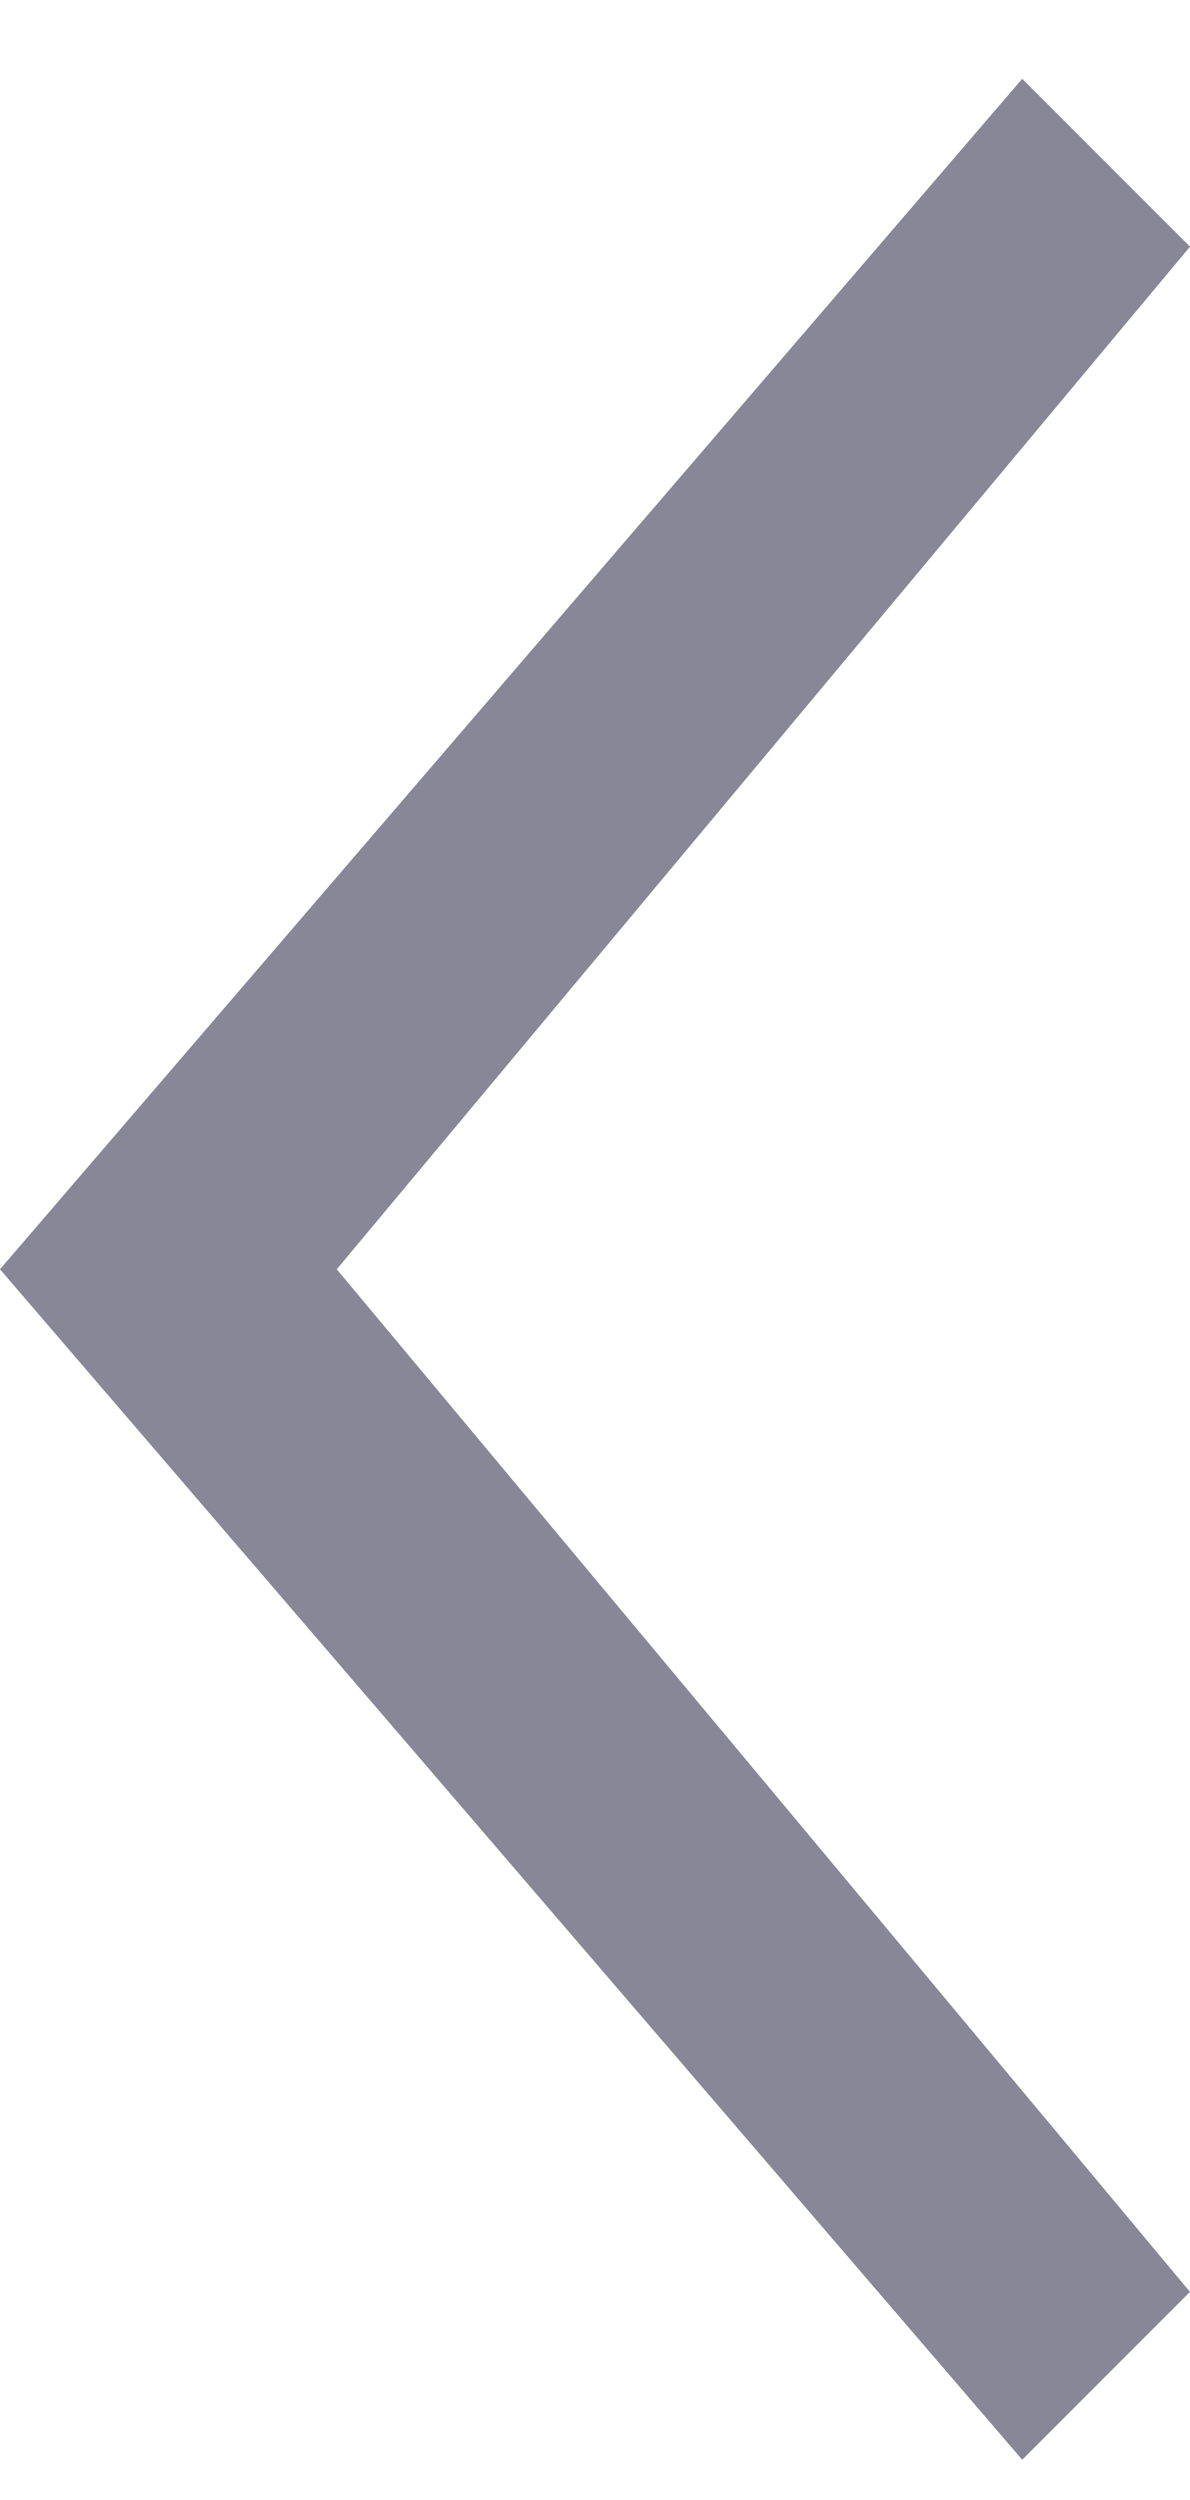 <svg width="10" height="21" viewBox="0 0 10 21" fill="none" xmlns="http://www.w3.org/2000/svg">
<path d="M10 2.072L2.83 10.662L10 19.252L8.59 20.662L0 10.662L8.59 0.662L10 2.072Z" fill="#878797"/>
</svg>
